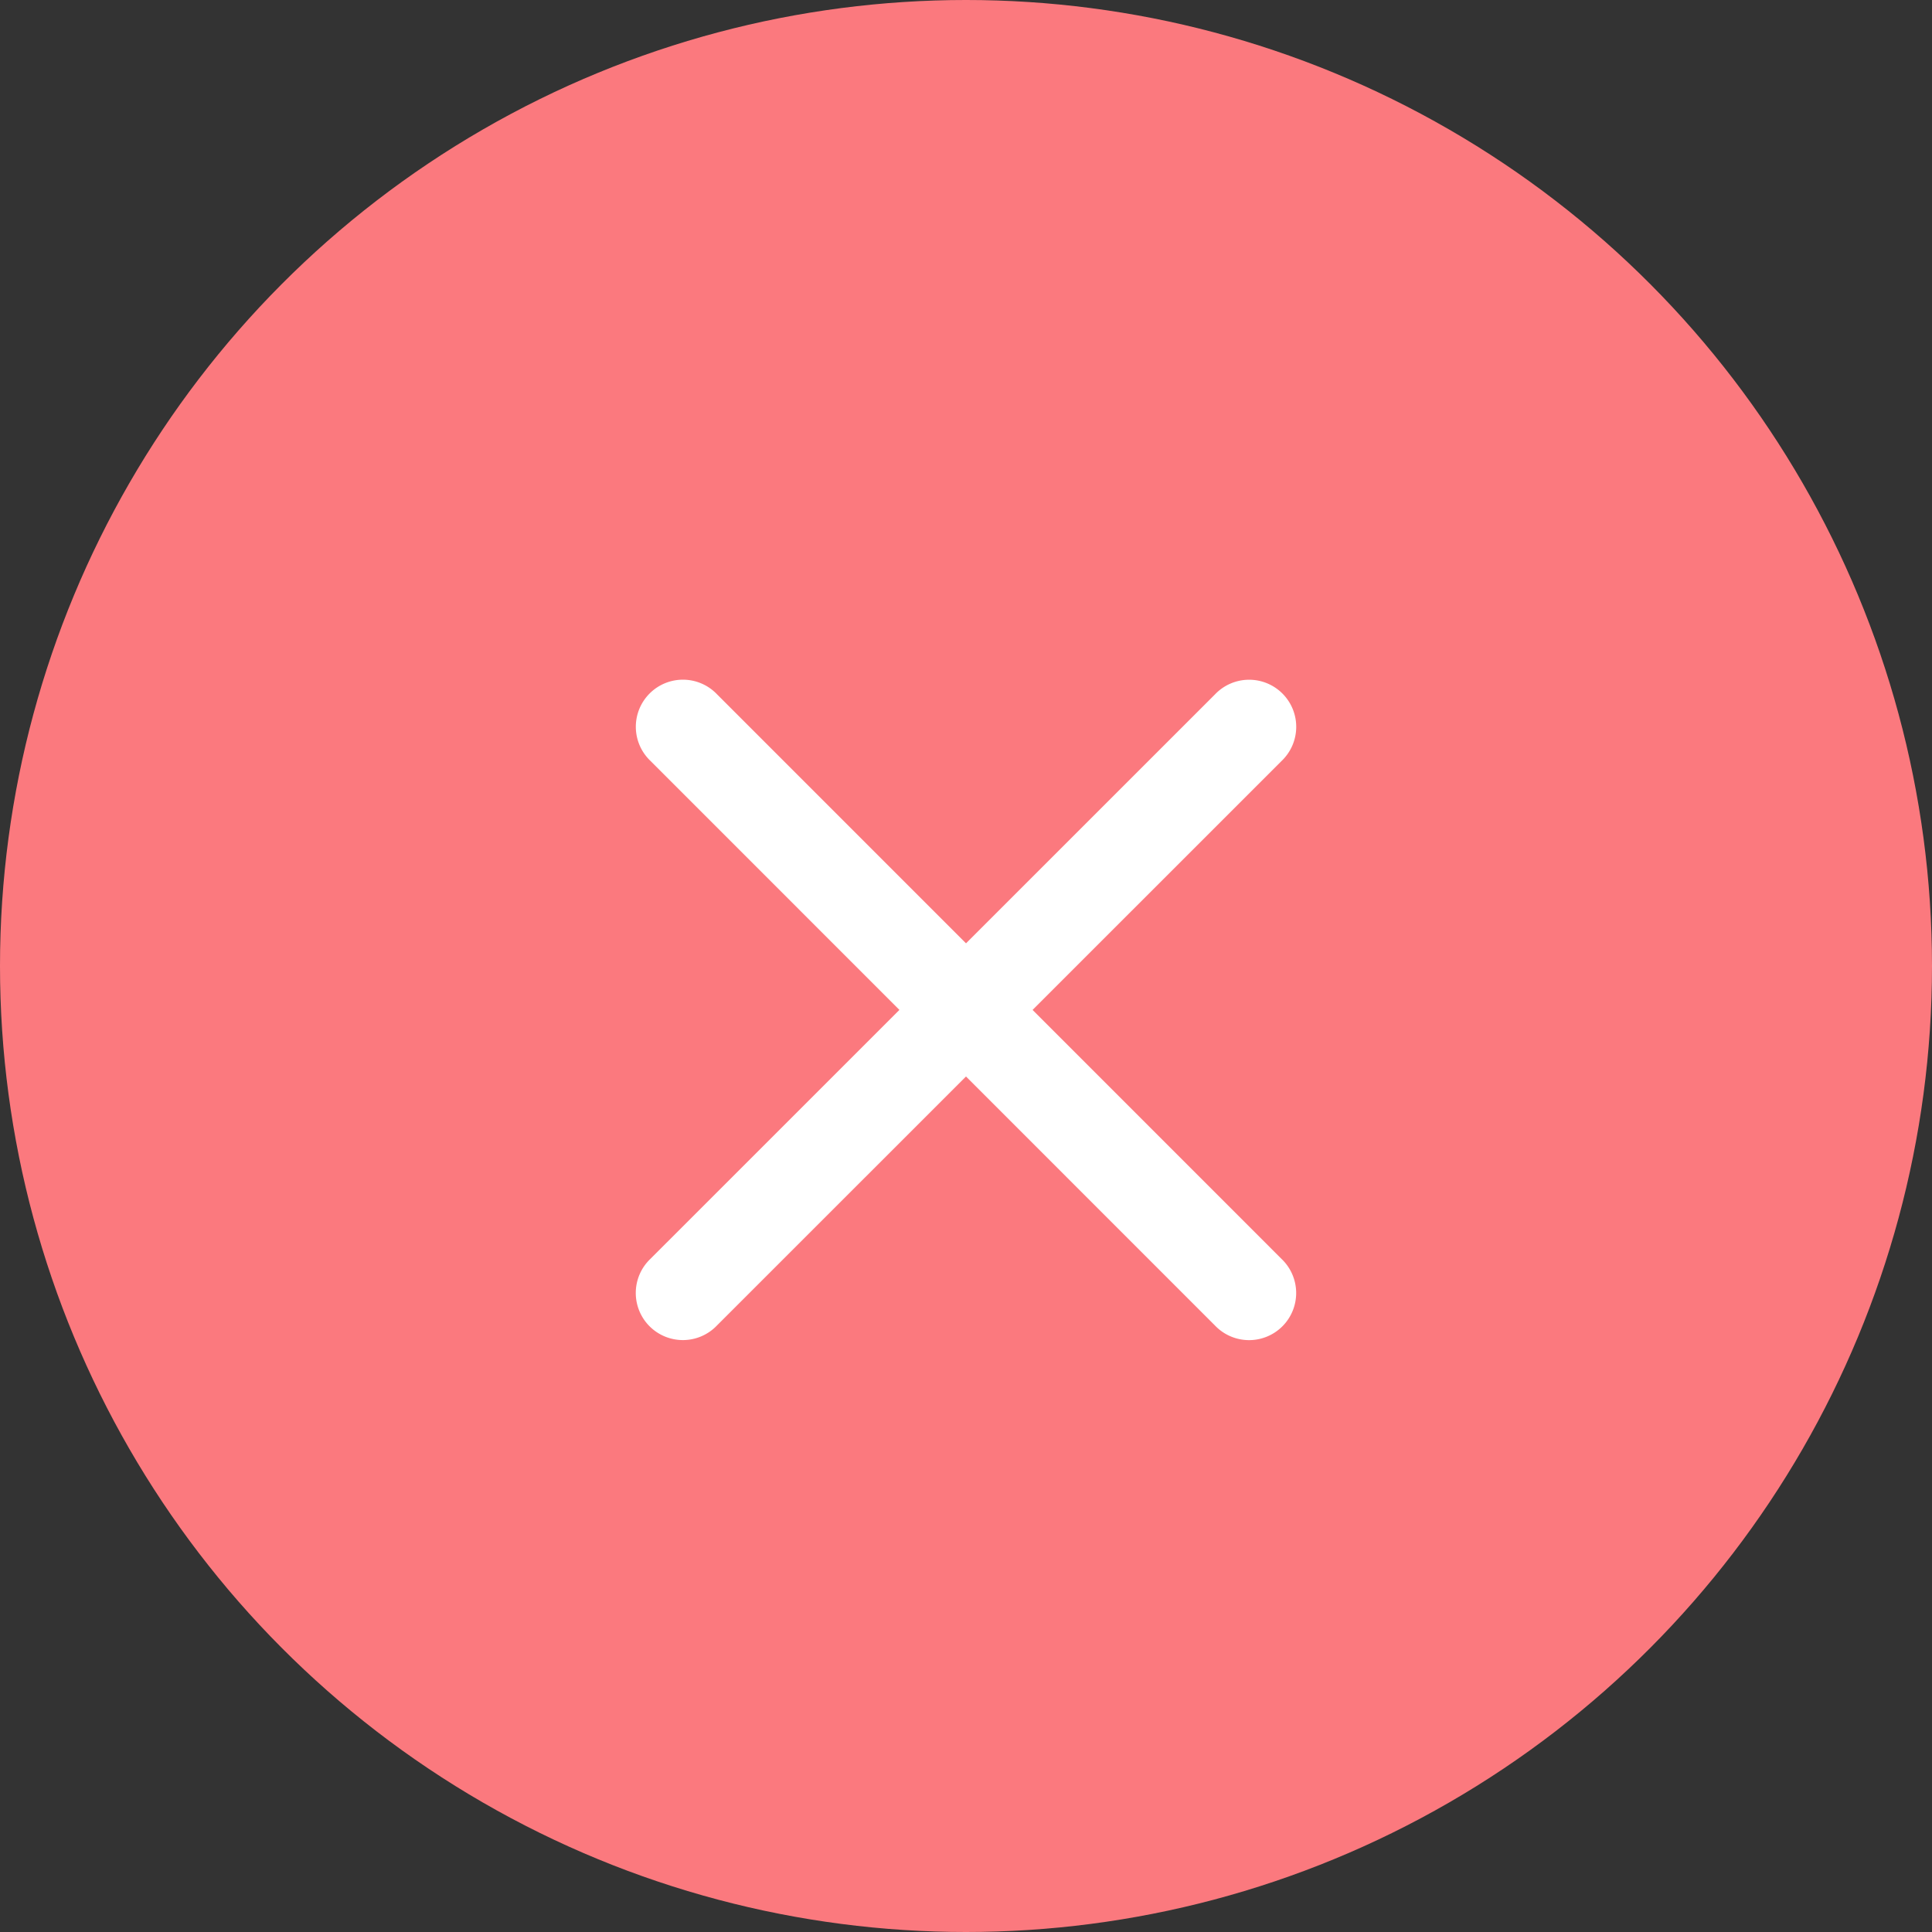 <svg xmlns="http://www.w3.org/2000/svg" width="176" height="176">
  <rect width="100%" height="100%" fill="#333333" stroke="none"/>
  <g fill="none">
    <circle cx="88" cy="88" r="88" fill="#FB797E"/>
    <path fill="#FFF" d="M110.68 63.26l-51.43 51.42a4.29 4.29 0 1 0 6.07 6.06l51.43-51.42a4.29 4.29 0 1 0-6.07-6.06z"/>
    <path fill="#FFF" d="M59.26 69.32l51.42 51.43a4.29 4.29 0 1 0 6.06-6.07L65.32 63.25a4.29 4.29 0 1 0-6.06 6.07z"/>
  </g>
</svg>
